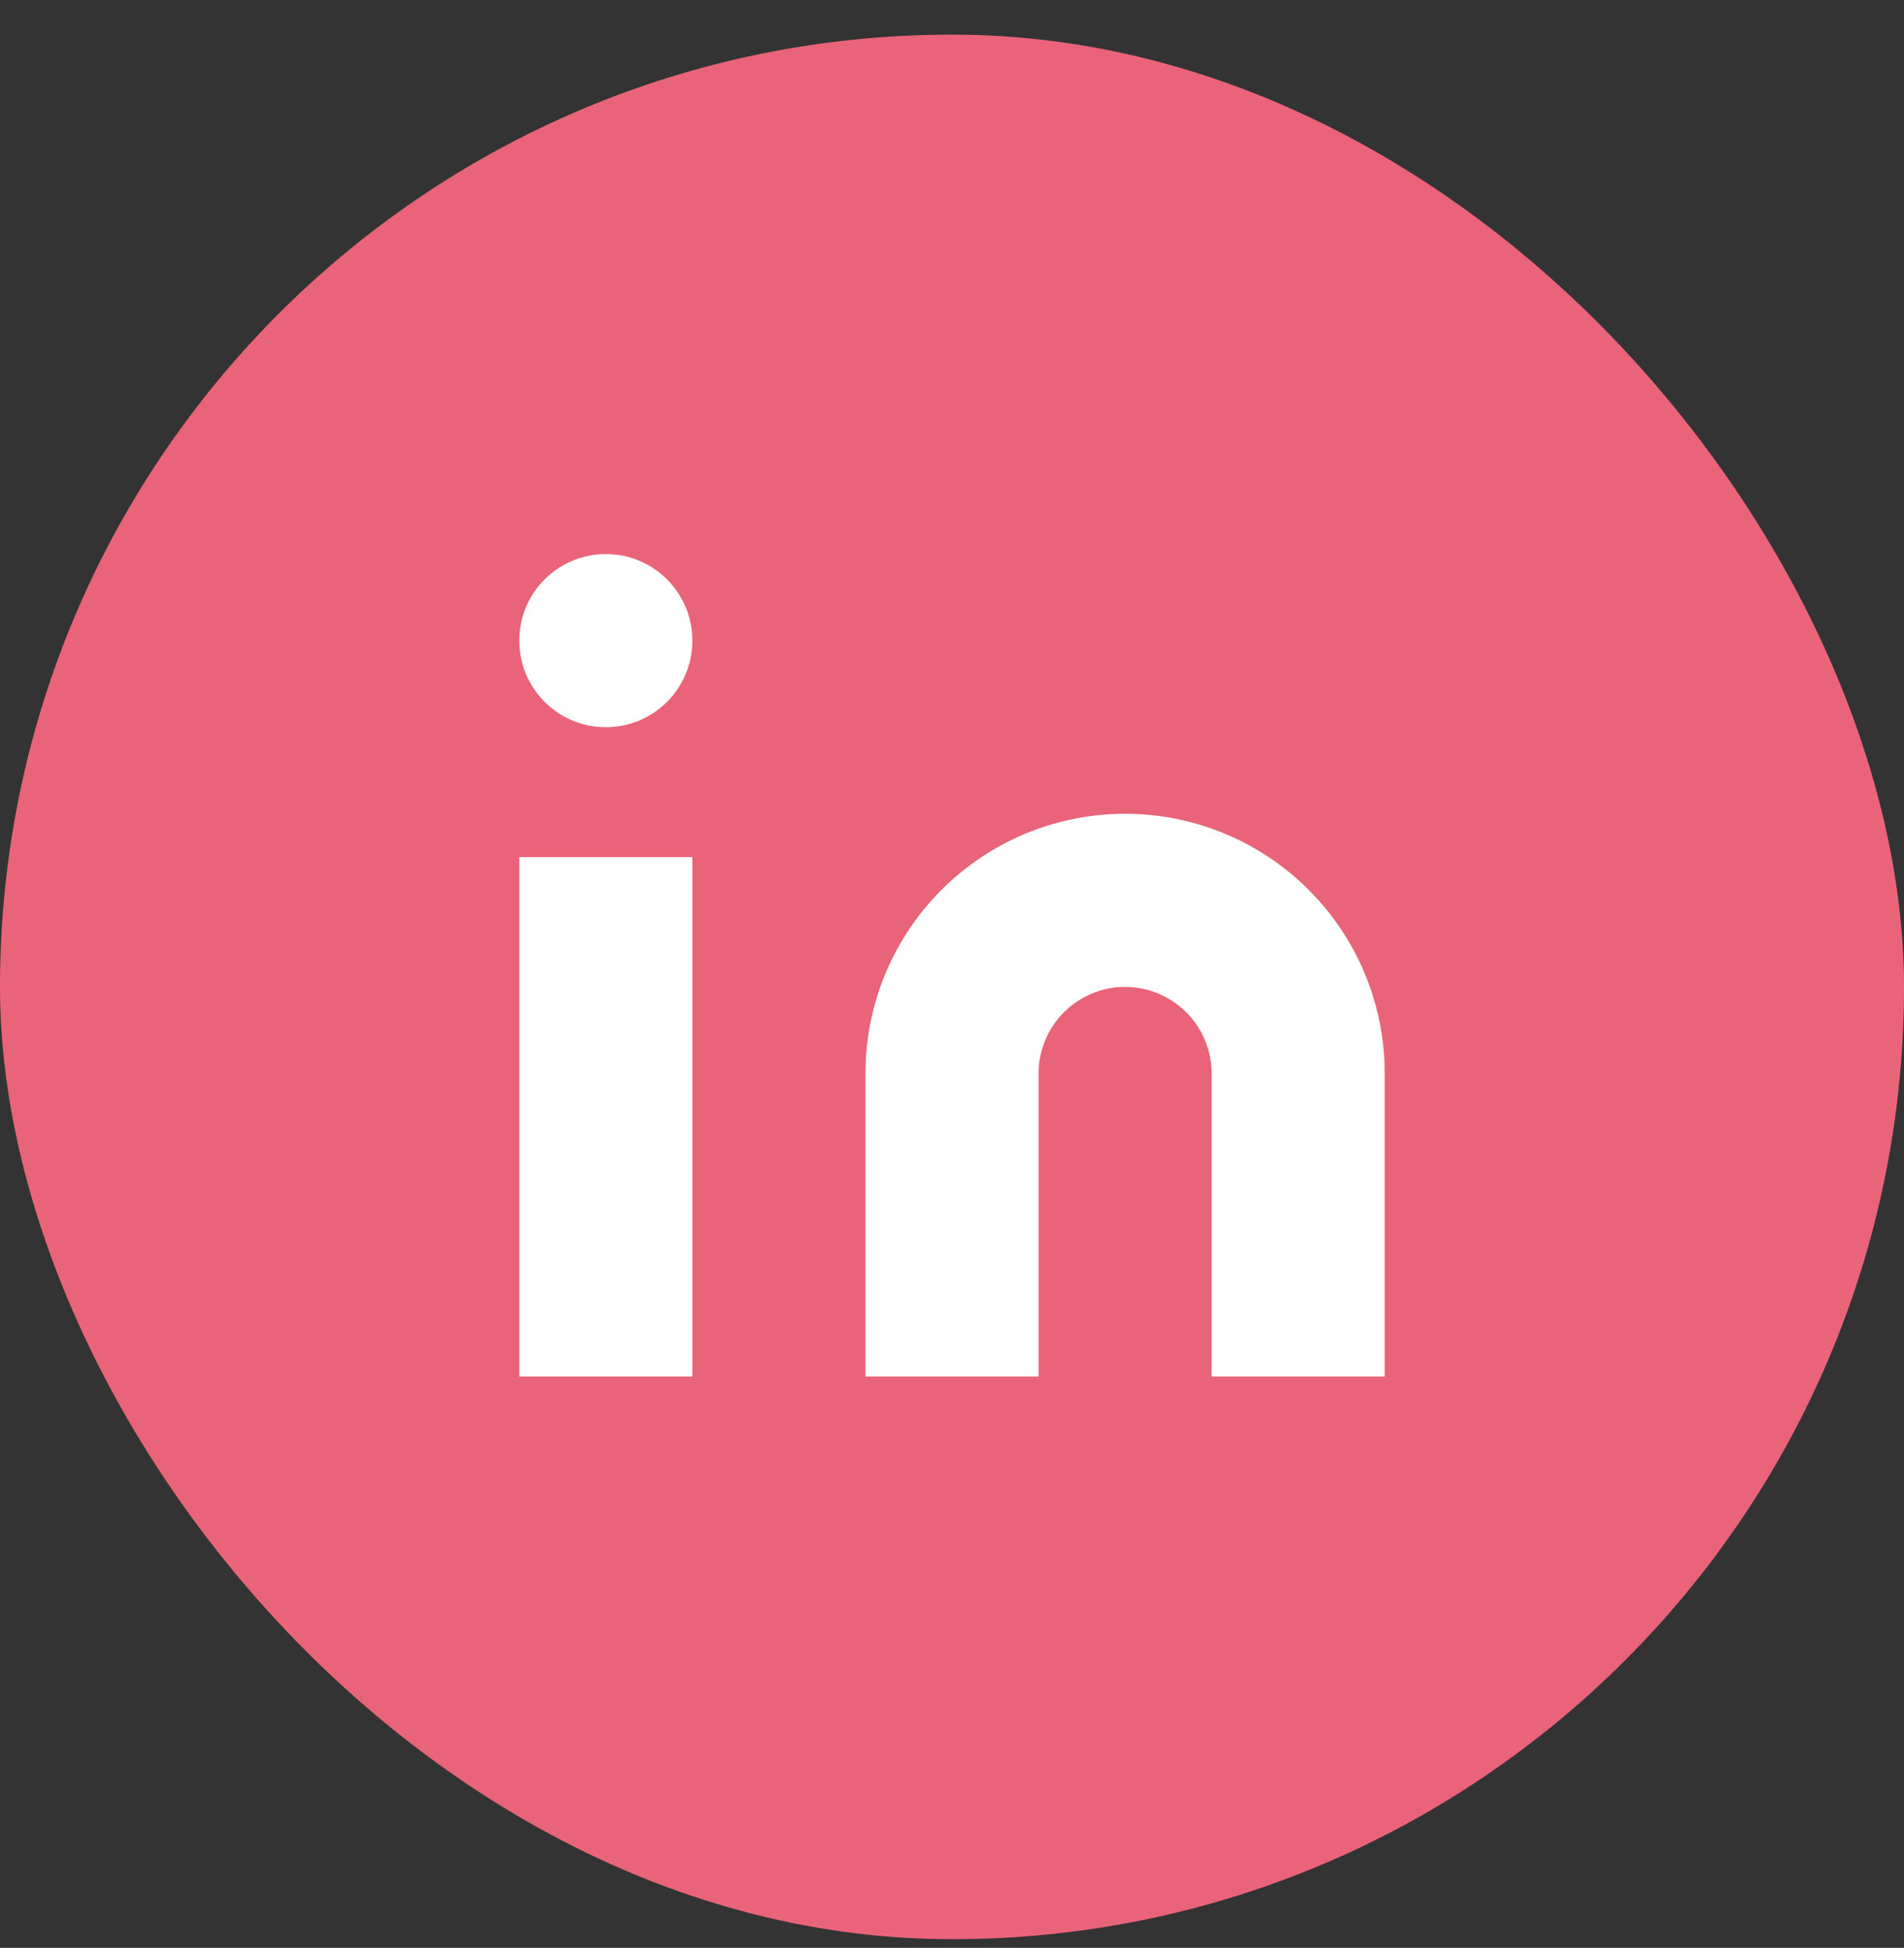 <svg width="44" height="45" viewBox="0 0 44 45" fill="none" xmlns="http://www.w3.org/2000/svg">
<rect x="0" y="0" width="44" height="45" fill="#333333" stroke="none"/>
<rect y="0.8" width="44" height="44" rx="22" fill="#EA6479"/>
<path d="M26 18.8C27.591 18.8 29.117 19.432 30.243 20.558C31.368 21.683 32 23.209 32 24.8V31.8H28V24.8C28 24.27 27.789 23.761 27.414 23.386C27.039 23.011 26.53 22.8 26 22.8C25.47 22.8 24.961 23.011 24.586 23.386C24.211 23.761 24 24.27 24 24.8V31.8H20V24.8C20 23.209 20.632 21.683 21.757 20.558C22.883 19.432 24.409 18.8 26 18.8Z" fill="white"/>
<path d="M16 19.8H12V31.8H16V19.8Z" fill="white"/>
<path d="M14 16.8C15.105 16.8 16 15.905 16 14.8C16 13.695 15.105 12.8 14 12.8C12.896 12.8 12 13.695 12 14.8C12 15.905 12.896 16.8 14 16.8Z" fill="white"/>
</svg>
